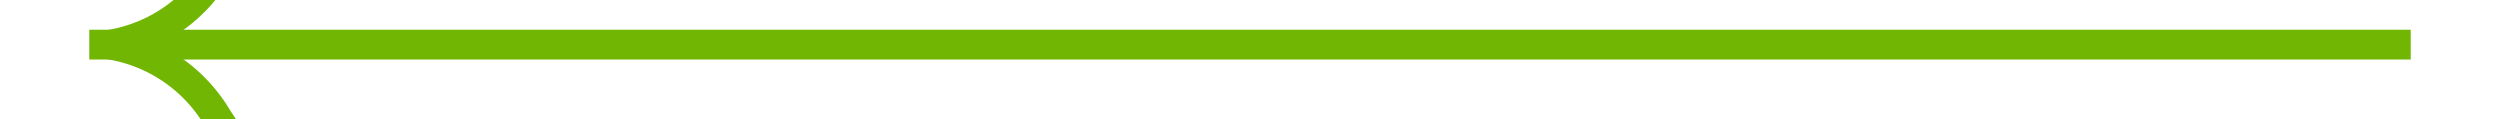 ﻿<?xml version="1.0" encoding="utf-8"?>
<svg version="1.1" xmlns:xlink="http://www.w3.org/1999/xlink" width="84px" height="4px" preserveAspectRatio="xMinYMid meet" viewBox="-18 81  84 2" xmlns="http://www.w3.org/2000/svg">
  <g transform="matrix(0 -1 1 0 -58 106 )">
    <path d="M 19.697 49.159  A 15.24 15.24 0 0 0 22.267 47.748 A 5.67 5.67 0 0 0 24.5 45.333 A 5.67 5.67 0 0 0 26.733 47.748 A 15.24 15.24 0 0 0 29.303 49.159 L 29.697 48.241  A 14.24 14.24 0 0 1 27.267 46.902 A 4.67 4.67 0 0 1 24.993 43.618 A 0.5 0.5 0 0 0 24.5 43.2 A 0.5 0.5 0 0 0 24.007 43.618 A 4.67 4.67 0 0 1 21.733 46.902 A 14.24 14.24 0 0 1 19.303 48.241 L 19.697 49.159  Z " fill-rule="nonzero" fill="#70b603" stroke="none" />
    <path d="M 24.5 43  L 24.5 121  " stroke-width="1" stroke="#70b603" fill="none" />
  </g>
</svg>
